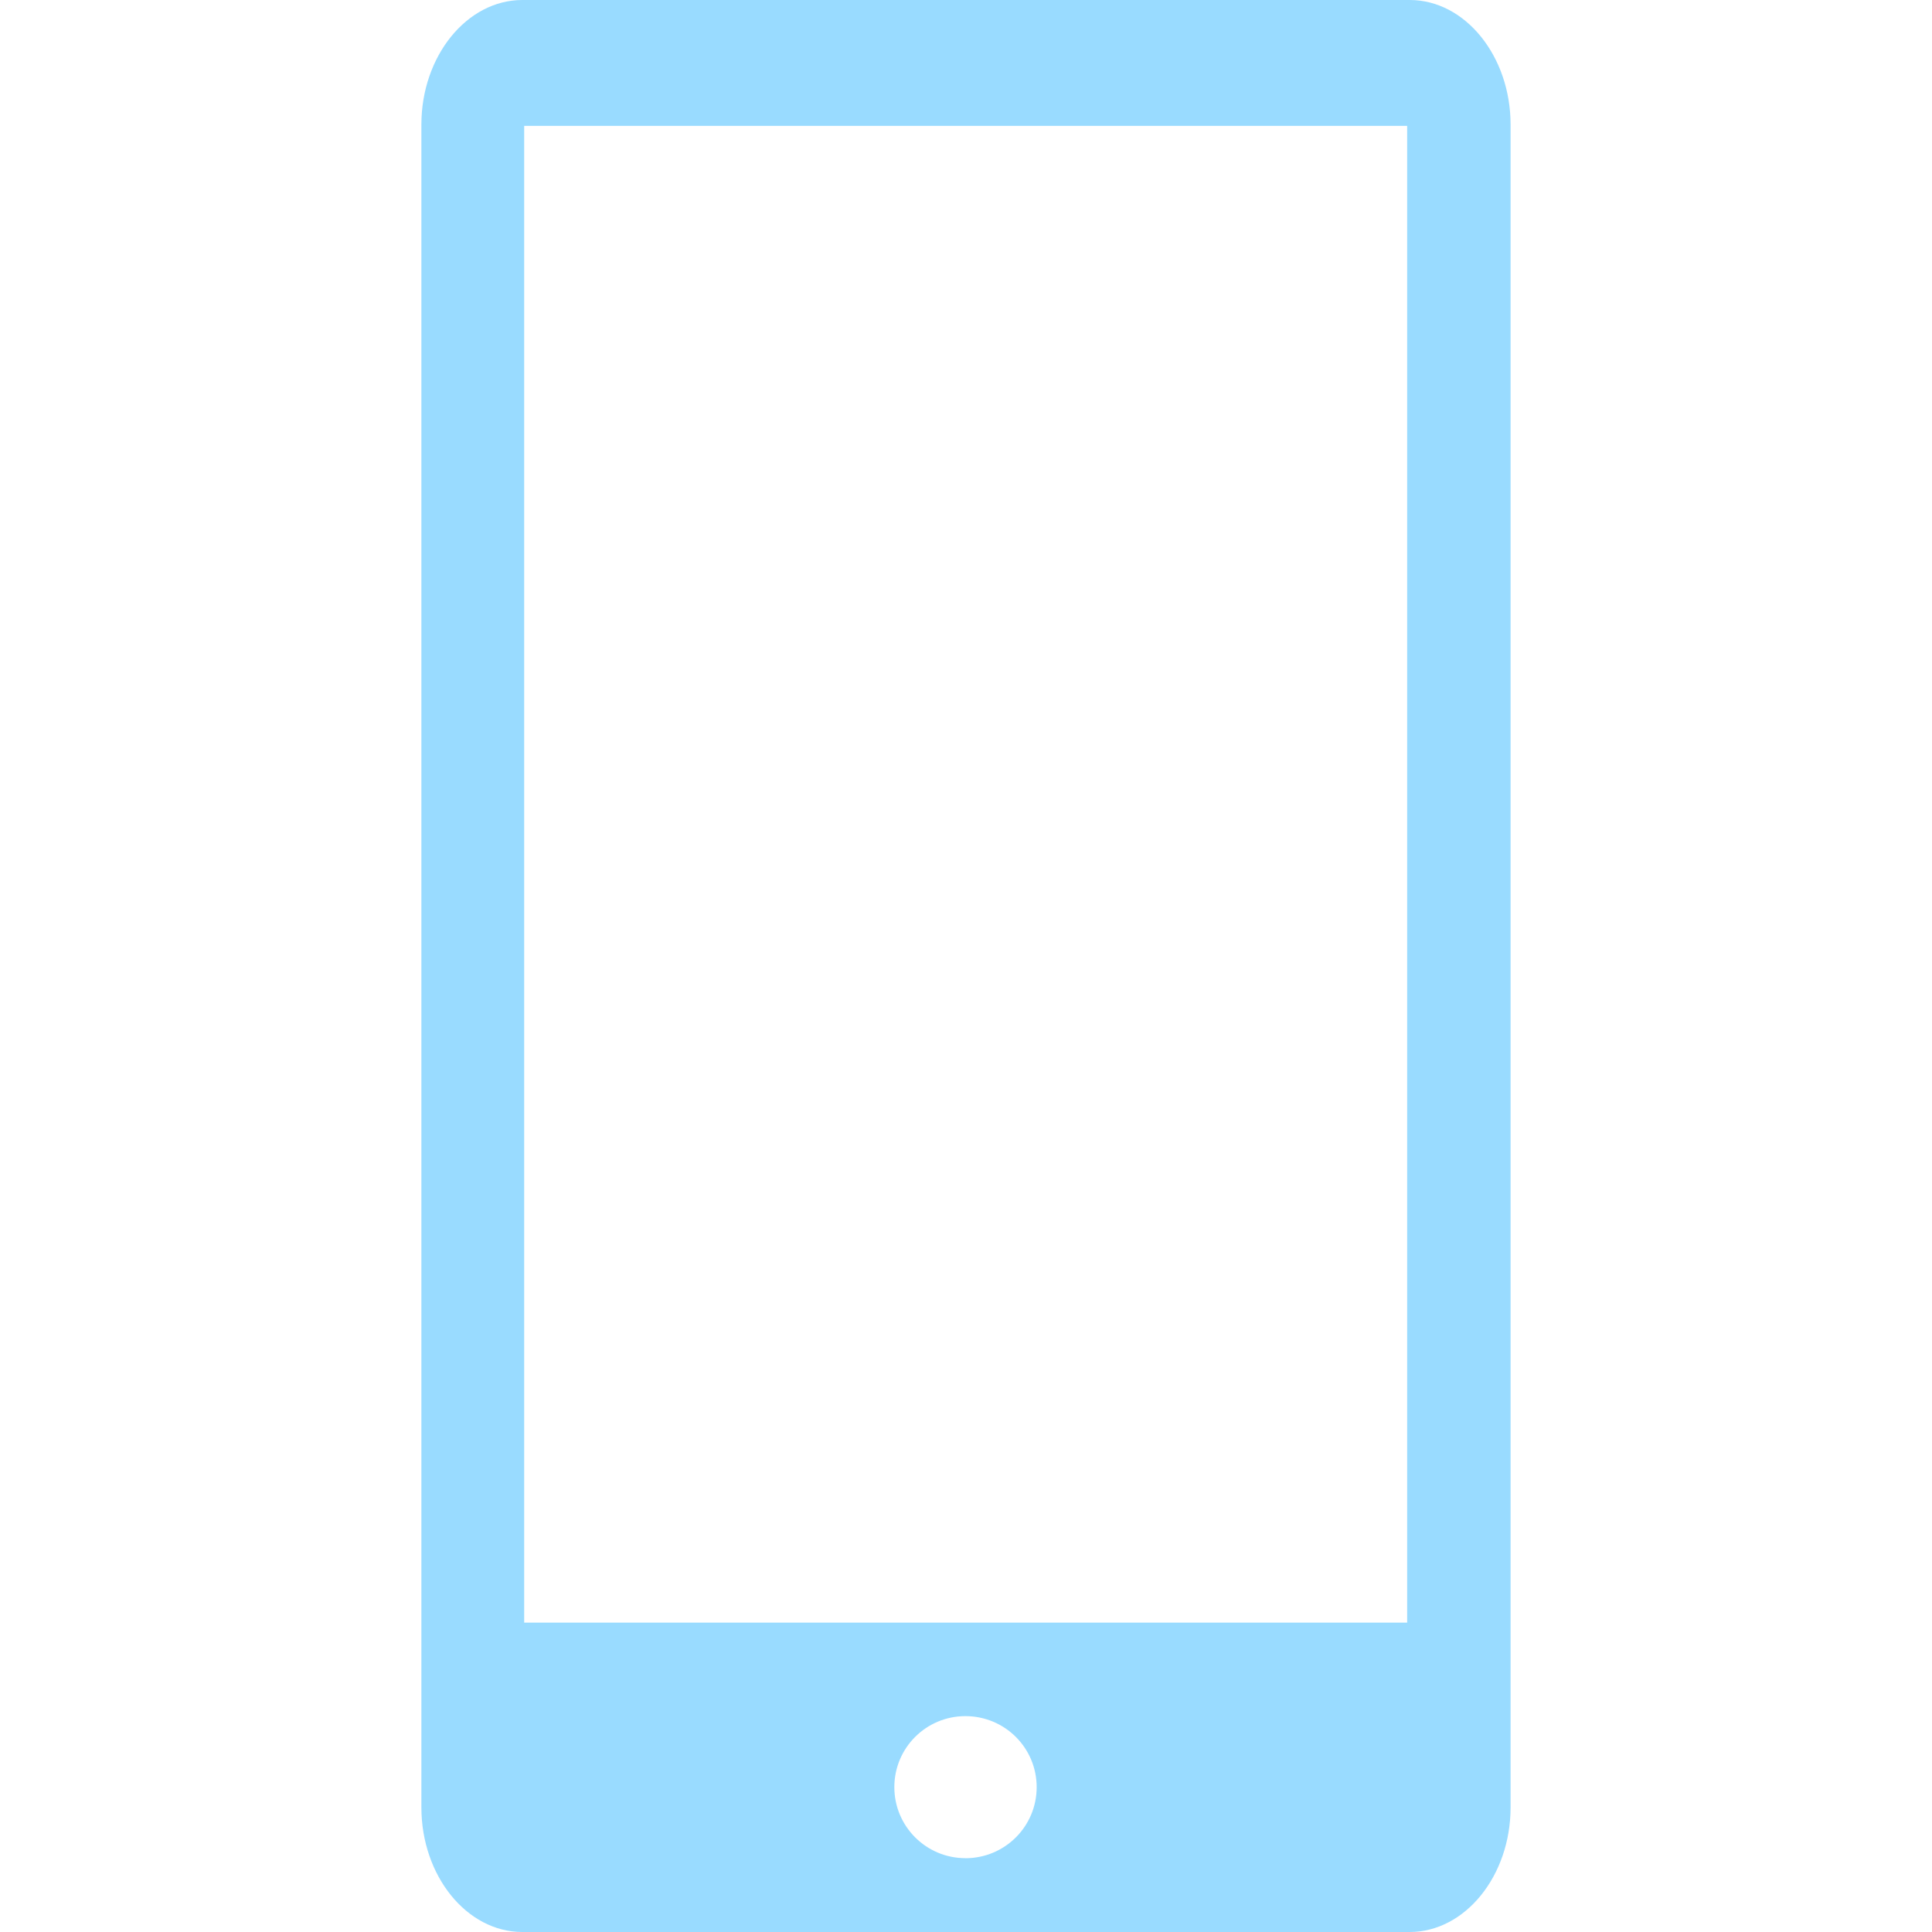 <svg xmlns="http://www.w3.org/2000/svg" viewBox="0 0 64 64"><path d="M46.697 0H17.303c-1.837 0-3.344 1.858-3.344 4.128V59.87c0 2.272 1.506 4.13 3.343 4.13h29.394c1.837 0 3.344-1.86 3.344-4.13V4.13C50.04 1.858 48.535 0 46.698 0zM31.98 61.554c-1.3 0-2.354-1.053-2.354-2.353s1.053-2.352 2.353-2.352c1.31 0 2.362 1.053 2.362 2.353s-1.052 2.354-2.363 2.354zm14.634-7.803h-29.25V4.17h29.25v49.58z" fill="#99dbff"/></svg>